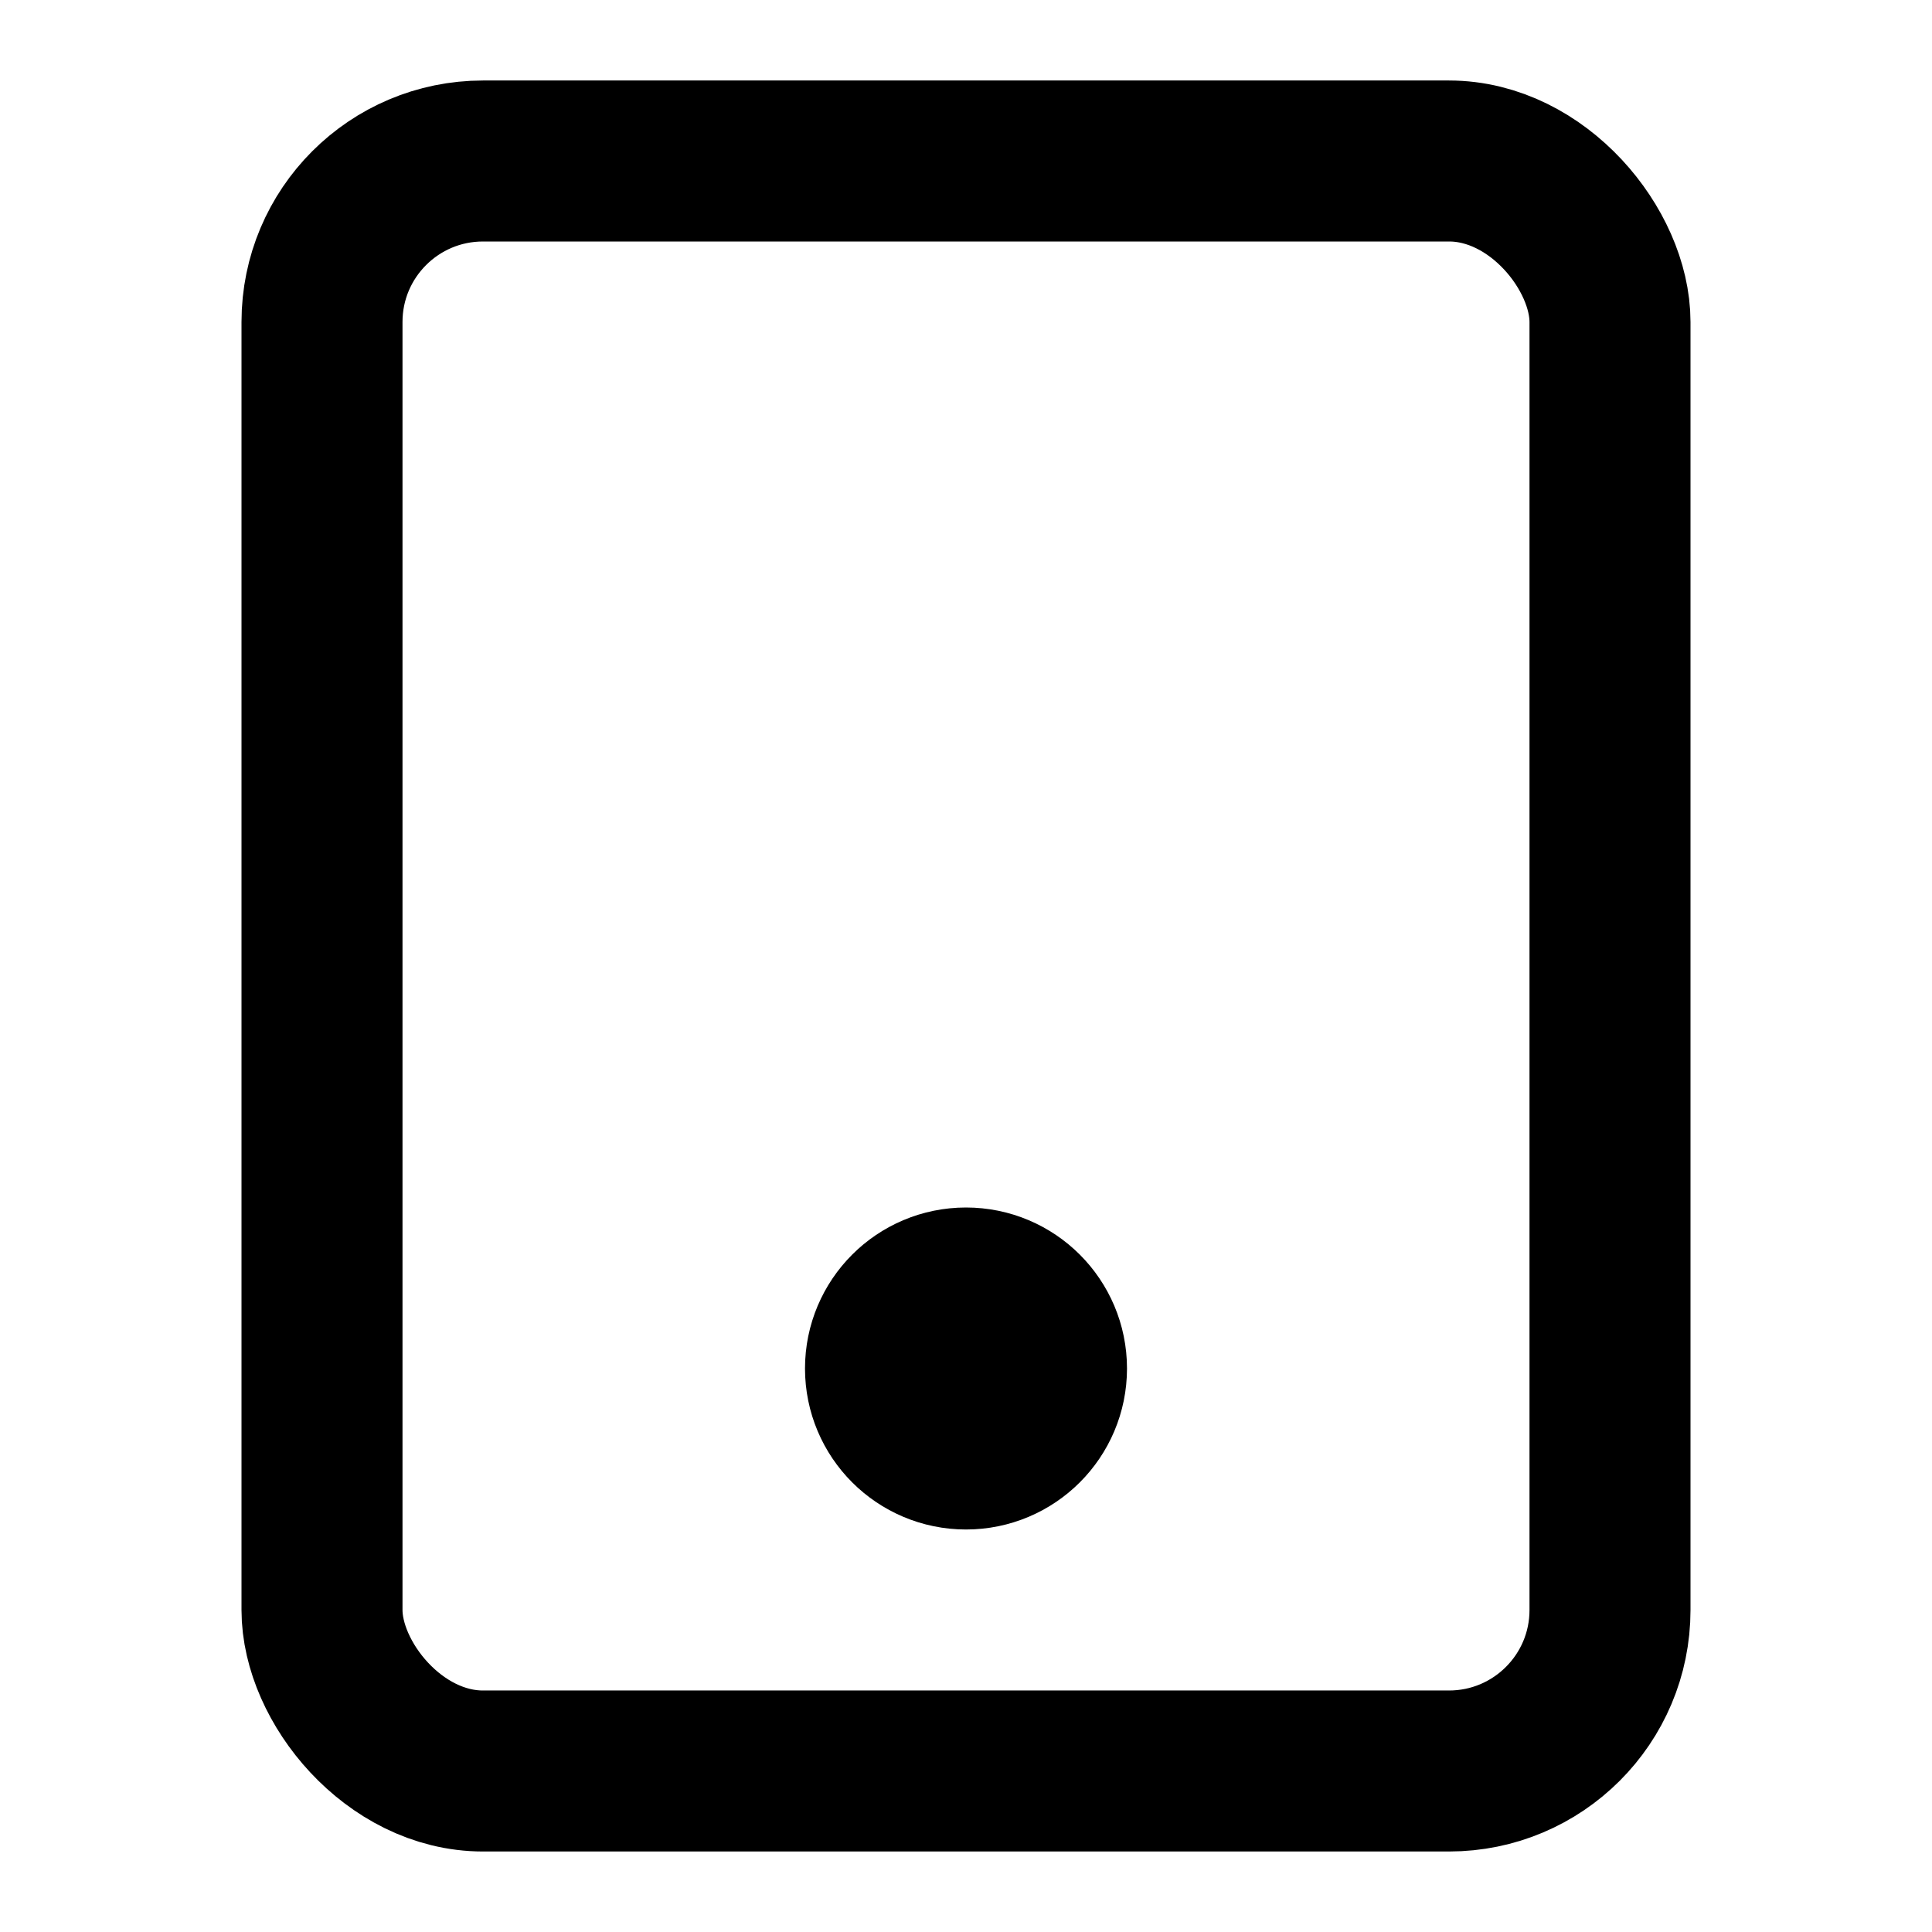 <svg xmlns="http://www.w3.org/2000/svg" width="24" height="24" viewBox="0 0 24 24" fill="none" stroke="currentColor" stroke-width="2" stroke-linecap="round" stroke-linejoin="round">
    <rect x="4" y="2" width="16" height="20" rx="2" ry="2"/>
    <circle cx="12" cy="17" r="1"/>
</svg>